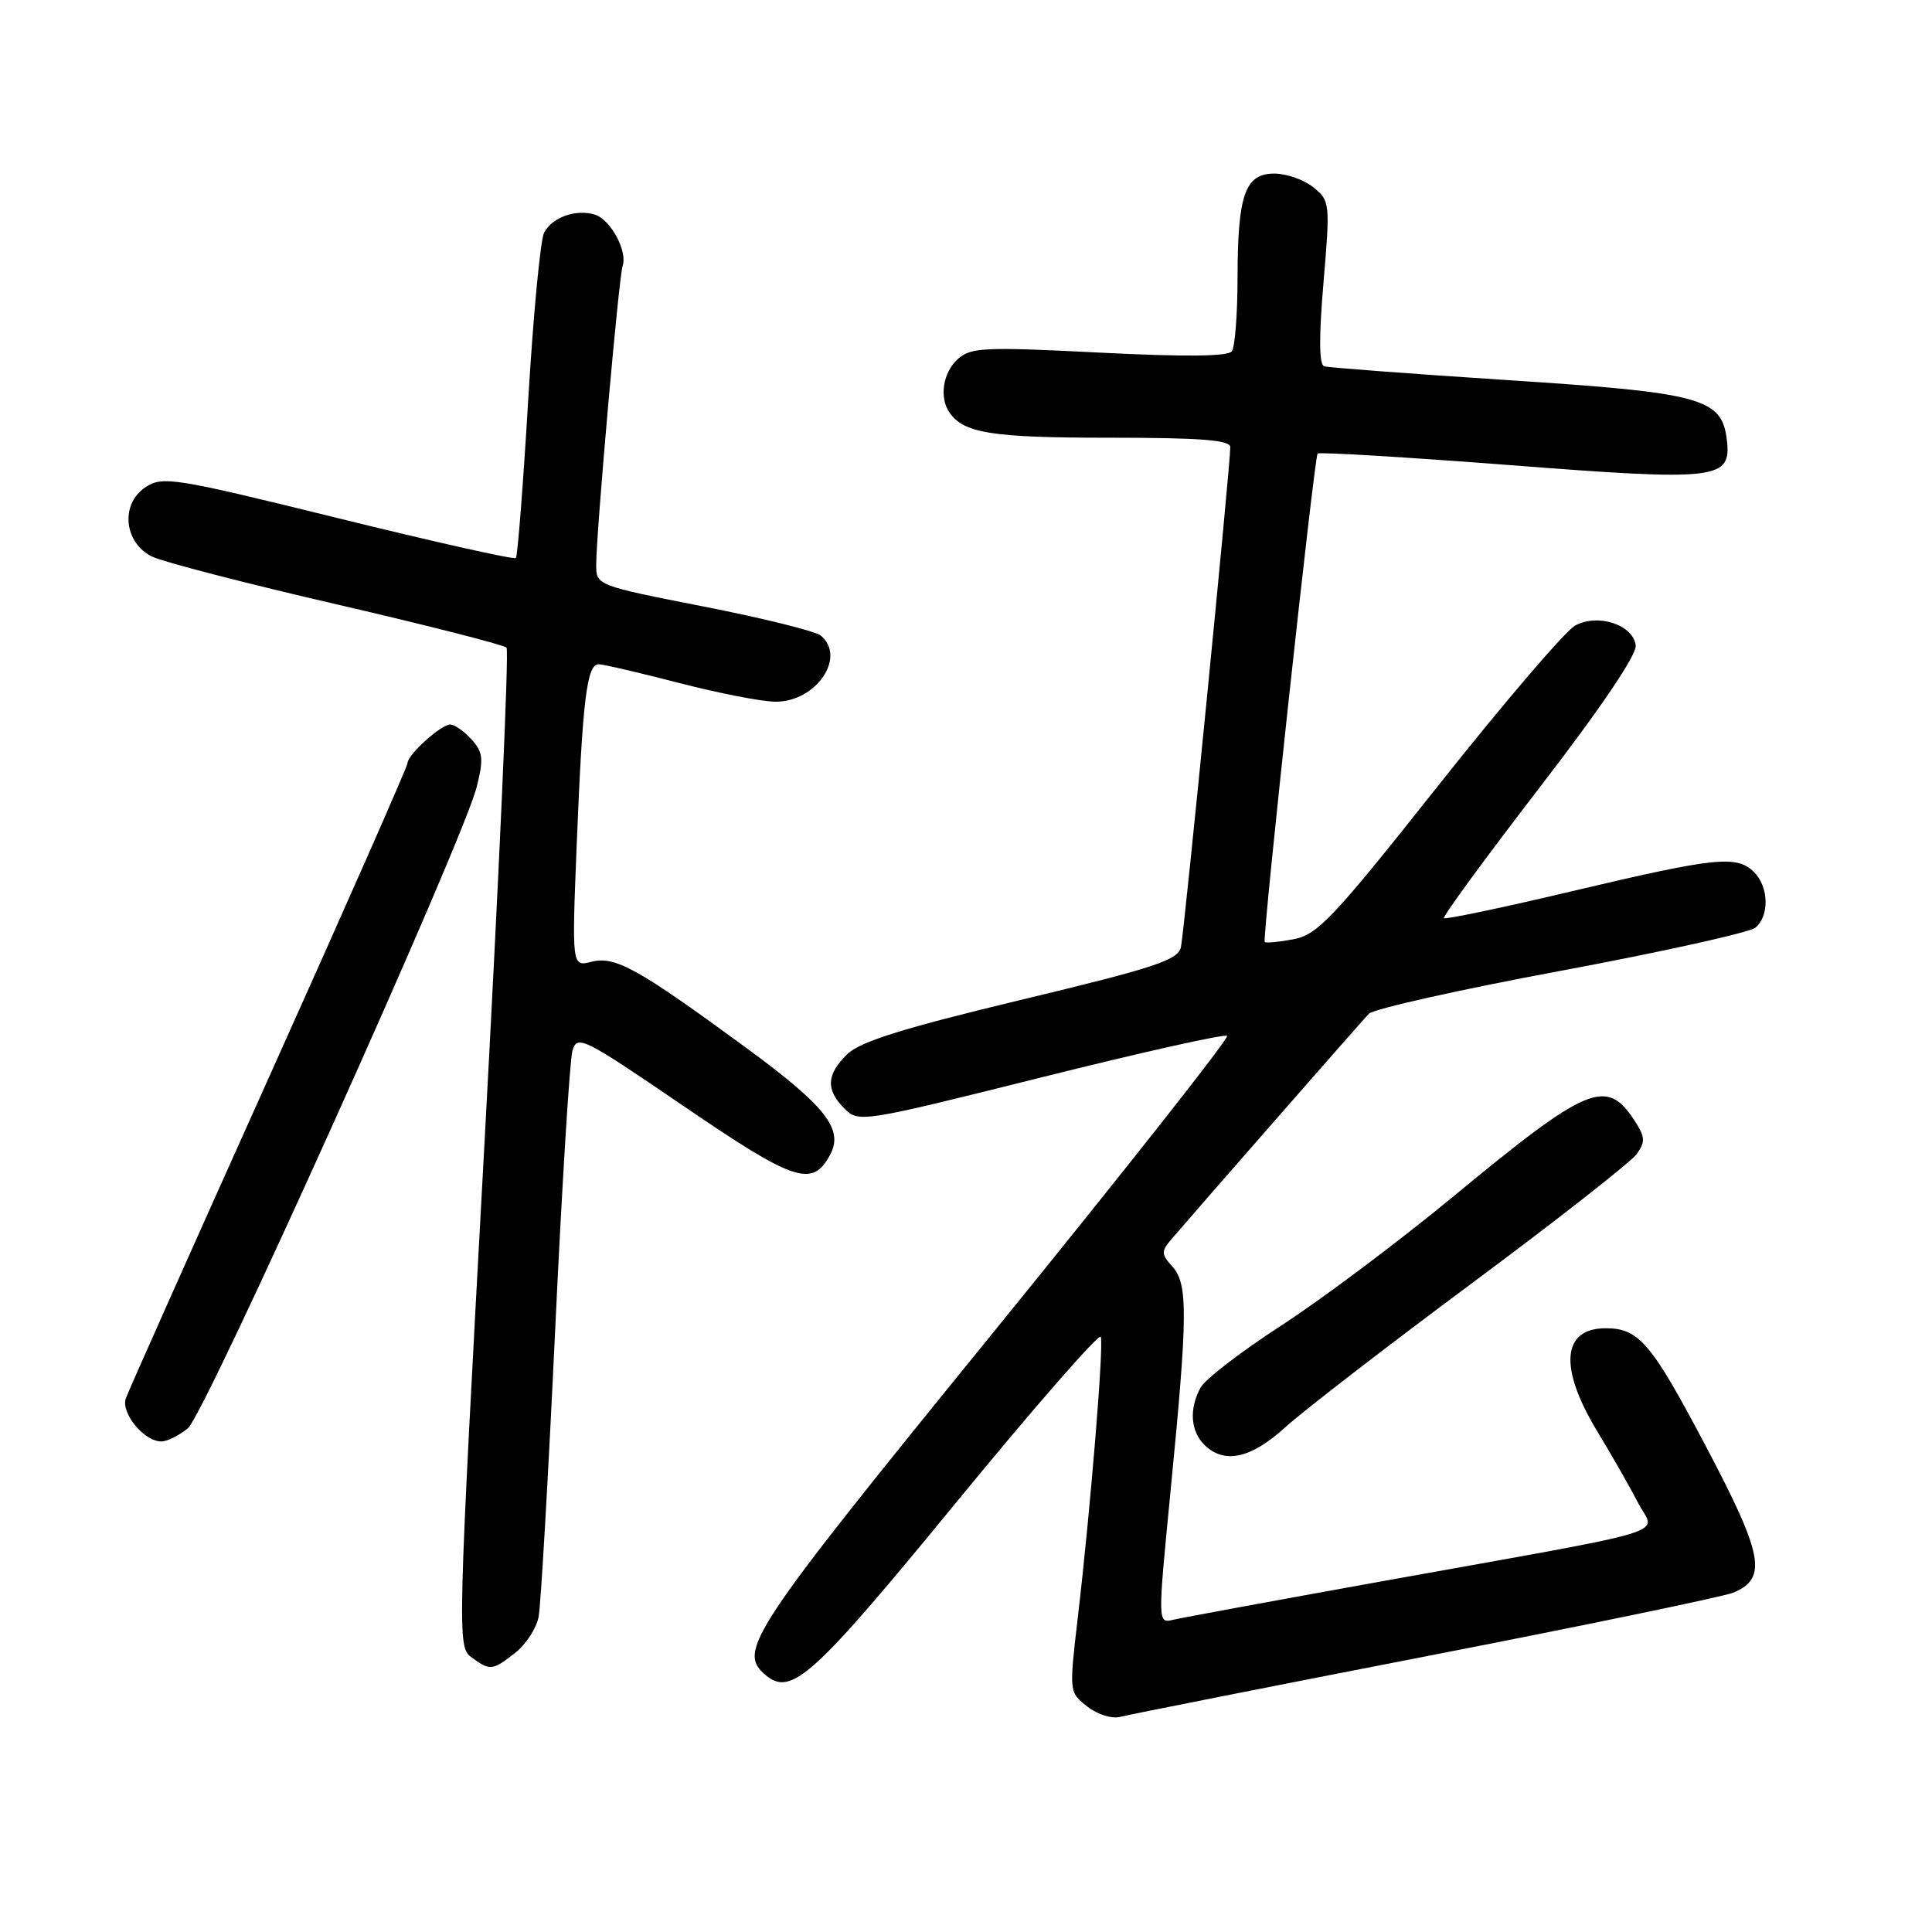 <?xml version="1.0" encoding="UTF-8" standalone="no"?>
<!DOCTYPE svg PUBLIC "-//W3C//DTD SVG 1.1//EN" "http://www.w3.org/Graphics/SVG/1.1/DTD/svg11.dtd" >
<svg xmlns="http://www.w3.org/2000/svg" xmlns:xlink="http://www.w3.org/1999/xlink" version="1.1" viewBox="0 0 256 256">
 <g >
 <path fill="currentColor"
d=" M 189.00 219.46 C 210.18 215.34 228.50 211.54 229.72 211.02 C 234.22 209.10 233.64 206.04 226.00 191.57 C 218.81 177.94 217.16 176.00 212.77 176.00 C 206.98 176.00 206.53 181.19 211.59 189.56 C 213.57 192.83 216.04 197.16 217.08 199.18 C 219.30 203.49 223.13 202.33 183.00 209.55 C 168.97 212.08 156.58 214.36 155.45 214.63 C 153.39 215.12 153.39 215.12 155.13 197.31 C 157.39 174.23 157.42 170.12 155.35 167.83 C 153.87 166.20 153.85 165.81 155.18 164.25 C 158.75 160.08 180.36 135.39 181.38 134.33 C 182.00 133.69 193.46 131.12 206.85 128.63 C 220.24 126.13 231.83 123.56 232.60 122.92 C 234.47 121.37 234.38 117.52 232.43 115.57 C 230.15 113.29 227.38 113.58 208.60 118.02 C 199.30 120.23 191.53 121.86 191.33 121.66 C 191.13 121.46 196.82 113.69 203.97 104.40 C 212.12 93.82 216.89 86.76 216.74 85.52 C 216.41 82.79 211.76 81.25 208.73 82.88 C 207.45 83.56 199.33 93.05 190.69 103.95 C 176.62 121.71 174.60 123.85 171.38 124.46 C 169.41 124.83 167.70 124.99 167.58 124.81 C 167.24 124.33 174.15 60.55 174.59 60.10 C 174.80 59.88 186.27 60.57 200.07 61.63 C 227.72 63.77 229.45 63.56 228.81 58.25 C 228.15 52.77 225.45 52.03 199.95 50.38 C 187.05 49.54 176.04 48.71 175.47 48.54 C 174.78 48.34 174.75 44.73 175.37 37.44 C 176.26 26.91 176.23 26.60 174.03 24.82 C 172.79 23.82 170.47 23.00 168.86 23.00 C 164.98 23.00 164.00 25.76 163.98 36.82 C 163.98 41.59 163.64 45.97 163.23 46.54 C 162.74 47.24 157.09 47.30 145.65 46.72 C 130.38 45.95 128.63 46.03 126.90 47.59 C 124.97 49.34 124.44 52.61 125.77 54.60 C 127.63 57.40 131.38 58.00 146.93 58.00 C 159.11 58.00 163.00 58.30 163.02 59.25 C 163.05 61.41 156.93 123.40 156.48 125.50 C 156.12 127.21 153.07 128.22 135.28 132.49 C 119.63 136.25 113.94 138.03 112.25 139.70 C 109.50 142.40 109.40 144.40 111.90 146.90 C 113.77 148.77 114.22 148.70 137.94 142.77 C 151.21 139.45 162.31 136.97 162.60 137.26 C 162.89 137.55 148.92 155.26 131.56 176.62 C 99.21 216.42 97.64 218.79 101.49 221.99 C 104.87 224.80 107.78 222.16 126.71 199.07 C 137.05 186.46 145.66 176.60 145.86 177.14 C 146.27 178.29 144.50 199.96 142.81 214.37 C 141.66 224.24 141.66 224.24 144.08 226.13 C 145.46 227.21 147.36 227.79 148.50 227.48 C 149.60 227.19 167.82 223.58 189.00 219.46 Z  M 68.29 218.99 C 69.70 217.88 71.08 215.74 71.37 214.24 C 71.66 212.73 72.64 195.75 73.55 176.50 C 74.45 157.25 75.49 140.48 75.85 139.23 C 76.48 137.08 77.24 137.46 90.62 146.59 C 105.34 156.63 107.65 157.39 110.00 153.00 C 111.81 149.62 109.42 146.58 98.84 138.82 C 84.52 128.32 81.53 126.65 78.37 127.44 C 75.77 128.10 75.77 128.10 76.42 111.80 C 77.20 92.61 77.76 87.99 79.34 88.02 C 79.98 88.03 84.78 89.15 90.00 90.50 C 95.22 91.85 100.96 92.97 102.75 92.98 C 108.13 93.01 112.20 87.07 108.75 84.21 C 108.06 83.64 101.09 81.91 93.25 80.37 C 79.07 77.59 79.00 77.56 79.00 74.84 C 79.00 70.58 82.00 36.65 82.50 35.24 C 83.18 33.31 80.92 29.11 78.85 28.45 C 76.35 27.66 73.19 28.77 72.10 30.82 C 71.61 31.74 70.66 41.72 69.99 53.00 C 69.32 64.28 68.58 73.70 68.36 73.94 C 68.14 74.18 57.55 71.81 44.83 68.67 C 23.09 63.31 21.55 63.06 19.29 64.55 C 15.90 66.77 16.41 71.97 20.20 73.77 C 21.68 74.48 32.70 77.33 44.70 80.10 C 56.69 82.88 66.78 85.45 67.12 85.82 C 67.46 86.20 66.12 116.13 64.15 152.35 C 60.62 217.04 60.59 218.23 62.47 219.60 C 64.94 221.41 65.25 221.38 68.29 218.99 Z  M 170.27 189.15 C 172.60 187.03 183.72 178.44 195.00 170.06 C 206.28 161.68 216.12 153.97 216.87 152.92 C 218.04 151.28 218.00 150.65 216.56 148.45 C 212.85 142.78 210.38 143.83 192.50 158.60 C 185.35 164.50 175.14 172.16 169.82 175.61 C 164.49 179.06 159.65 182.78 159.07 183.88 C 157.55 186.71 157.75 189.60 159.57 191.43 C 162.18 194.04 165.74 193.28 170.27 189.15 Z  M 24.90 189.25 C 27.19 187.36 61.33 111.54 63.16 104.29 C 64.10 100.54 64.01 99.67 62.47 97.97 C 61.49 96.89 60.23 96.00 59.66 96.00 C 58.43 96.00 54.00 100.01 54.00 101.12 C 54.00 101.55 45.75 120.26 35.66 142.70 C 25.57 165.14 17.03 184.30 16.68 185.27 C 15.98 187.23 19.08 191.00 21.39 191.00 C 22.15 191.00 23.73 190.21 24.90 189.25 Z "/>
</g>
</svg>